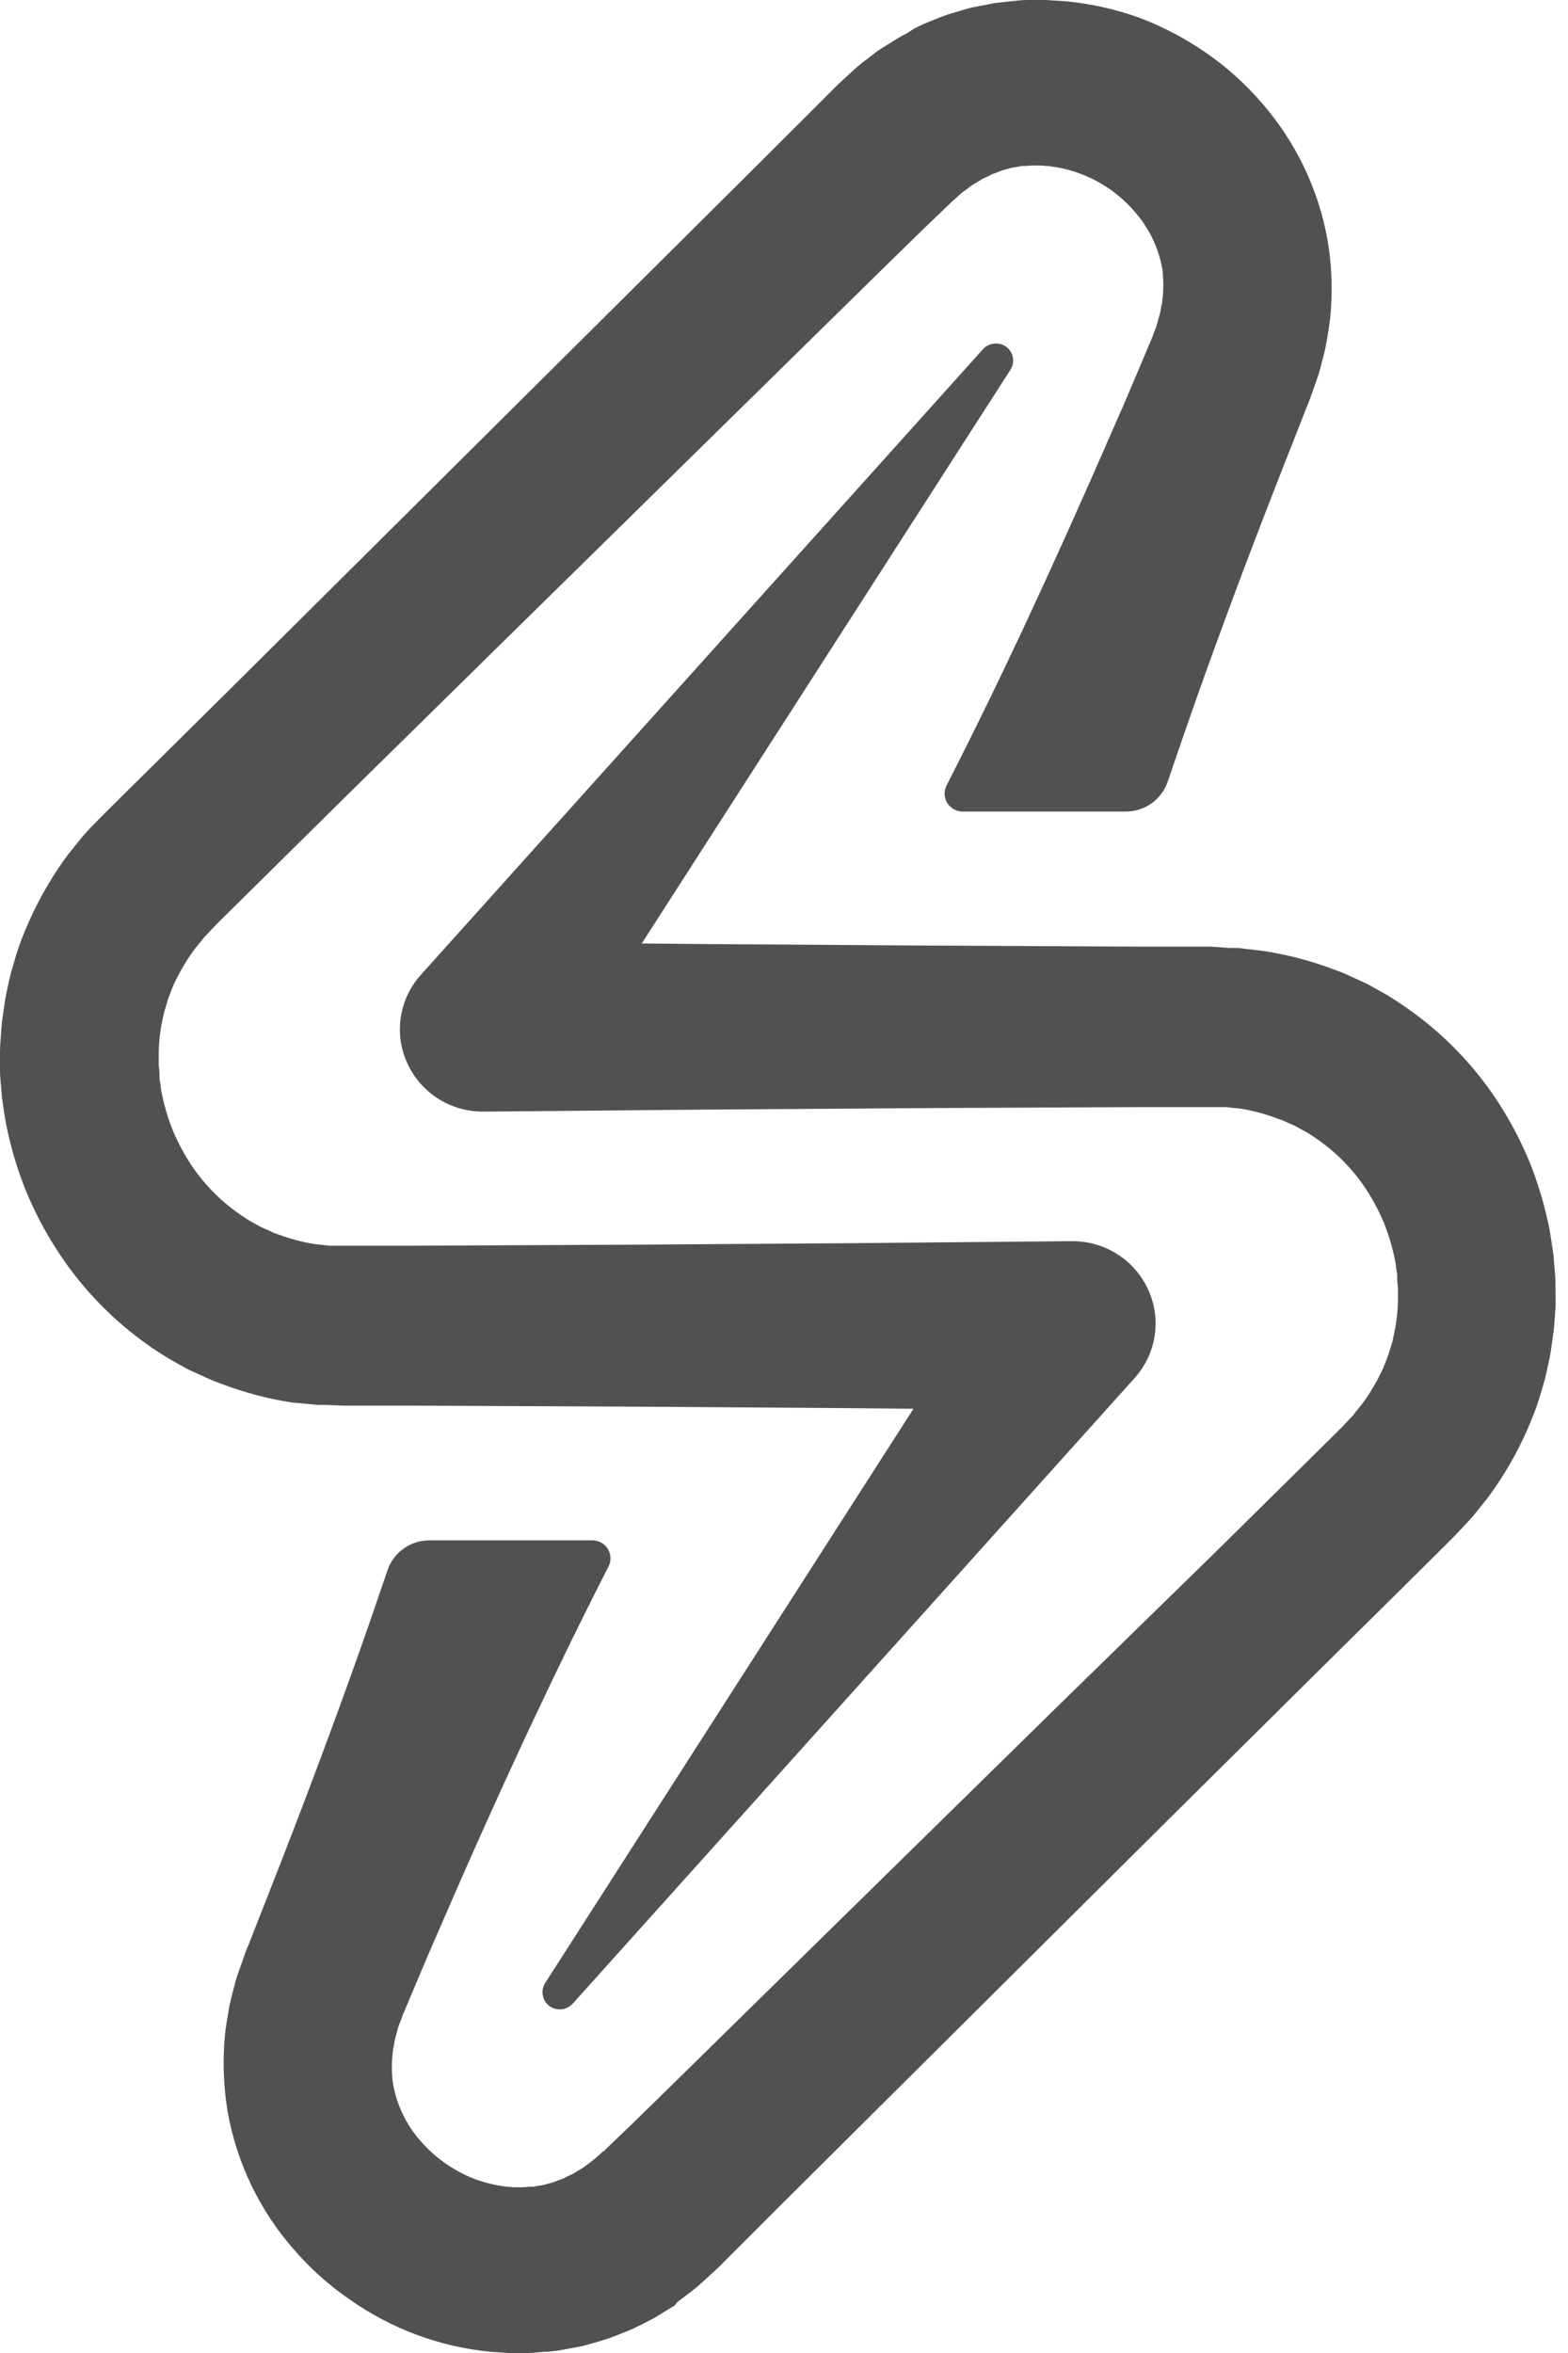 <svg width="40" height="60" viewBox="0 0 40 60" fill="none" xmlns="http://www.w3.org/2000/svg">
<path d="M39.679 32.692C39.679 32.542 39.659 32.392 39.648 32.242L39.631 32.019L39.598 31.795C39.575 31.648 39.557 31.498 39.529 31.353C39.413 30.765 39.243 30.189 39.021 29.633C38.792 29.08 38.511 28.55 38.182 28.05C37.513 27.04 36.641 26.18 35.622 25.524L35.429 25.4C35.366 25.359 35.297 25.323 35.231 25.288C35.099 25.214 34.977 25.14 34.832 25.069L34.418 24.879C34.346 24.848 34.278 24.813 34.207 24.787L33.993 24.708C33.427 24.496 32.84 24.343 32.242 24.251L31.797 24.198L31.573 24.172H31.352L30.907 24.139H30.549H29.156L23.587 24.111L18.016 24.073L16.371 24.058L25.776 9.43C25.833 9.339 25.856 9.23 25.839 9.124C25.822 9.018 25.767 8.921 25.684 8.853C25.593 8.782 25.478 8.749 25.363 8.761C25.248 8.772 25.142 8.827 25.067 8.914L10.724 24.871C10.53 25.09 10.384 25.348 10.296 25.627C10.209 25.907 10.181 26.201 10.215 26.492C10.279 27.01 10.532 27.486 10.925 27.828C11.319 28.17 11.826 28.354 12.348 28.345H12.454L18.026 28.294L23.597 28.256L29.166 28.23H30.559H30.9H31.154H31.281L31.403 28.245L31.657 28.271C31.978 28.324 32.292 28.409 32.595 28.525L32.709 28.566C32.748 28.578 32.781 28.599 32.819 28.614L33.037 28.71L33.248 28.827C33.284 28.845 33.32 28.863 33.353 28.883L33.454 28.949C34.002 29.3 34.472 29.76 34.834 30.301C35.015 30.578 35.171 30.869 35.302 31.173C35.424 31.48 35.518 31.797 35.584 32.12C35.602 32.202 35.61 32.283 35.622 32.375L35.643 32.496V32.618C35.643 32.7 35.66 32.781 35.663 32.873V33.127C35.659 33.45 35.619 33.772 35.546 34.087L35.523 34.204L35.488 34.321C35.462 34.397 35.442 34.473 35.416 34.55C35.355 34.697 35.31 34.852 35.233 34.994C35.092 35.289 34.922 35.569 34.725 35.83L34.568 36.023C34.542 36.054 34.519 36.09 34.489 36.12L34.402 36.211L34.23 36.394L33.975 36.648L32.984 37.627L31.002 39.583L27.041 43.451L19.093 51.249L17.106 53.2L16.11 54.174L15.601 54.661L15.477 54.781L15.416 54.842L15.4 54.857H15.388L15.367 54.875L15.197 55.027C15.142 55.077 15.083 55.123 15.022 55.165L14.933 55.231L14.889 55.264L14.844 55.292L14.663 55.403C14.634 55.422 14.604 55.438 14.572 55.452L14.478 55.495L14.386 55.543L14.292 55.579C14.226 55.599 14.165 55.63 14.101 55.65C14.038 55.67 13.972 55.683 13.908 55.703C13.876 55.713 13.843 55.719 13.809 55.724L13.713 55.741C13.68 55.741 13.647 55.757 13.614 55.759H13.514C13.448 55.768 13.381 55.773 13.314 55.774H13.11L12.904 55.757C12.626 55.723 12.353 55.655 12.091 55.556C11.554 55.345 11.077 55.005 10.703 54.565C10.347 54.152 10.111 53.649 10.022 53.111C9.988 52.848 9.988 52.582 10.022 52.319C10.022 52.25 10.047 52.181 10.055 52.113L10.073 52.011L10.101 51.907C10.121 51.838 10.139 51.77 10.157 51.699C10.175 51.627 10.21 51.562 10.236 51.493L10.271 51.386L10.34 51.226L10.475 50.906L10.746 50.263C10.924 49.836 11.112 49.409 11.295 48.992C12.031 47.287 12.793 45.593 13.583 43.911C14.208 42.579 14.854 41.253 15.525 39.942C15.56 39.872 15.577 39.795 15.573 39.717C15.57 39.639 15.547 39.563 15.506 39.497C15.466 39.43 15.409 39.375 15.341 39.337C15.273 39.299 15.196 39.279 15.118 39.278H10.952C10.717 39.278 10.488 39.351 10.296 39.488C10.105 39.625 9.961 39.818 9.885 40.041C9.651 40.732 9.413 41.421 9.171 42.109C8.549 43.859 7.901 45.599 7.226 47.331C7.056 47.765 6.891 48.197 6.718 48.629L6.464 49.275L6.337 49.6L6.27 49.76L6.192 49.983L6.034 50.431C5.991 50.583 5.953 50.741 5.912 50.896C5.894 50.972 5.874 51.051 5.856 51.13L5.815 51.371C5.79 51.531 5.76 51.691 5.742 51.854C5.677 52.513 5.698 53.179 5.805 53.833C6.033 55.136 6.614 56.352 7.485 57.347C7.904 57.835 8.384 58.267 8.914 58.63C9.971 59.378 11.204 59.839 12.493 59.967L12.983 60C13.148 60 13.314 60 13.476 60C13.639 60 13.807 59.967 13.979 59.967L14.234 59.939L14.488 59.893L14.742 59.845C14.824 59.831 14.904 59.813 14.983 59.789C15.144 59.746 15.301 59.698 15.459 59.649C15.616 59.601 15.766 59.535 15.921 59.474C15.998 59.444 16.074 59.416 16.148 59.38L16.369 59.273L16.585 59.161C16.658 59.126 16.73 59.086 16.798 59.042L17.21 58.788L17.284 58.697L17.38 58.625L17.571 58.48C17.694 58.389 17.811 58.291 17.924 58.188L18.27 57.871L18.313 57.833L18.334 57.812L18.349 57.797L18.412 57.736L18.534 57.611L19.027 57.119L20.011 56.135L21.986 54.171L29.888 46.317L33.846 42.396L35.826 40.44L36.814 39.459L37.069 39.205L37.374 38.882L37.526 38.719C37.574 38.666 37.62 38.605 37.669 38.547L37.948 38.199C38.489 37.469 38.917 36.663 39.219 35.807C39.267 35.663 39.308 35.518 39.351 35.373L39.415 35.154L39.465 34.931C39.496 34.783 39.532 34.636 39.557 34.486L39.62 34.036C39.646 33.886 39.651 33.736 39.664 33.584C39.676 33.432 39.689 33.284 39.684 33.132L39.679 32.692Z" fill="#515151"/>
<path d="M7.879 35.802L8.101 35.825H8.324L8.769 35.843H9.125H10.518L16.089 35.868L21.658 35.907L23.303 35.922L13.908 50.565C13.851 50.656 13.828 50.765 13.845 50.871C13.862 50.977 13.917 51.074 14 51.142C14.091 51.213 14.207 51.247 14.322 51.236C14.438 51.224 14.544 51.169 14.62 51.081L28.958 35.124C29.151 34.905 29.297 34.647 29.384 34.369C29.472 34.09 29.5 33.796 29.466 33.505C29.402 32.987 29.149 32.511 28.755 32.168C28.36 31.826 27.853 31.641 27.331 31.65H27.224L21.653 31.701L16.084 31.739L10.513 31.765H9.12H8.792H8.538H8.413L8.289 31.752L8.034 31.724C7.721 31.675 7.414 31.594 7.117 31.483L7.002 31.445L6.893 31.394L6.675 31.297L6.464 31.183L6.359 31.124L6.258 31.058C5.71 30.707 5.24 30.247 4.878 29.706C4.697 29.43 4.542 29.139 4.412 28.835C4.289 28.528 4.194 28.211 4.128 27.887C4.11 27.808 4.102 27.725 4.09 27.633L4.069 27.511V27.389C4.069 27.305 4.052 27.224 4.049 27.135V26.881C4.051 26.558 4.09 26.235 4.163 25.921L4.189 25.804L4.224 25.689C4.247 25.613 4.268 25.534 4.293 25.458C4.354 25.311 4.4 25.156 4.476 25.013C4.618 24.719 4.788 24.439 4.984 24.177L5.142 23.984C5.167 23.954 5.19 23.918 5.221 23.888L5.307 23.799L5.48 23.613L5.734 23.359L6.725 22.381L8.705 20.424L12.64 16.555L20.588 8.749L22.576 6.797L23.572 5.824L24.08 5.339L24.205 5.217L24.268 5.156L24.284 5.14L24.304 5.123C24.363 5.072 24.418 5.024 24.474 4.97C24.531 4.919 24.591 4.871 24.655 4.828L24.744 4.762L24.787 4.729L24.833 4.701C24.894 4.665 24.955 4.63 25.013 4.592C25.041 4.572 25.072 4.555 25.105 4.543L25.199 4.498L25.29 4.449L25.387 4.414C25.45 4.393 25.511 4.363 25.575 4.343C25.638 4.322 25.704 4.309 25.768 4.289C25.832 4.269 25.834 4.276 25.867 4.269L25.966 4.251L26.063 4.233H26.165C26.231 4.224 26.298 4.22 26.365 4.221H26.566L26.772 4.238C27.632 4.34 28.421 4.768 28.976 5.433C29.325 5.84 29.558 6.333 29.652 6.861C29.684 7.125 29.684 7.392 29.652 7.656C29.652 7.722 29.626 7.791 29.616 7.859L29.599 7.961L29.57 8.065C29.55 8.134 29.532 8.202 29.515 8.273C29.497 8.345 29.461 8.411 29.436 8.482L29.4 8.586L29.332 8.746L29.197 9.069L28.925 9.709C28.747 10.136 28.561 10.563 28.376 10.98C27.64 12.674 26.878 14.367 26.088 16.061C25.463 17.393 24.817 18.719 24.146 20.03C24.111 20.1 24.095 20.177 24.098 20.255C24.101 20.333 24.124 20.409 24.165 20.475C24.206 20.542 24.263 20.597 24.331 20.635C24.399 20.673 24.475 20.693 24.553 20.694H28.722C28.957 20.694 29.186 20.621 29.378 20.484C29.569 20.347 29.713 20.154 29.789 19.931C30.023 19.24 30.261 18.551 30.503 17.863C31.125 16.111 31.773 14.371 32.448 12.641C32.618 12.209 32.783 11.775 32.956 11.345L33.21 10.697L33.337 10.375L33.403 10.212L33.482 9.991L33.64 9.541C33.683 9.389 33.721 9.234 33.762 9.076C33.782 9 33.803 8.921 33.818 8.843L33.861 8.604C33.884 8.441 33.914 8.284 33.932 8.118C34 7.459 33.978 6.793 33.869 6.139C33.64 4.836 33.059 3.621 32.188 2.625C31.77 2.137 31.29 1.706 30.76 1.342C30.233 0.978 29.664 0.679 29.065 0.452C28.462 0.236 27.834 0.095 27.197 0.033L26.688 0H26.205C26.04 0 25.875 0.025 25.712 0.041L25.458 0.069C25.377 0.069 25.295 0.097 25.204 0.112L24.95 0.16C24.868 0.178 24.787 0.191 24.695 0.216L24.22 0.356C24.063 0.407 23.913 0.47 23.758 0.531L23.531 0.625L23.313 0.734L23.13 0.851C23.056 0.886 22.985 0.925 22.916 0.968L22.507 1.222L22.405 1.288L22.309 1.359L22.121 1.504C21.994 1.597 21.873 1.698 21.757 1.804L21.412 2.122L21.368 2.16L21.351 2.18L21.335 2.195L21.272 2.259L21.15 2.381L20.657 2.874L19.673 3.857L17.698 5.821L9.793 13.675L5.846 17.596L3.856 19.566L2.867 20.544L2.613 20.798L2.313 21.103L2.163 21.265C2.112 21.321 2.066 21.38 2.018 21.438L1.739 21.786C1.198 22.515 0.77 23.322 0.468 24.177C0.419 24.322 0.379 24.467 0.336 24.614L0.272 24.833L0.221 25.054C0.191 25.201 0.155 25.351 0.13 25.499L0.066 25.948C0.041 26.098 0.036 26.251 0.023 26.401C0.01 26.551 0 26.703 0 26.853V27.305C0 27.455 0.02 27.605 0.031 27.755L0.048 27.979L0.081 28.202C0.104 28.35 0.122 28.5 0.153 28.647C0.267 29.234 0.437 29.809 0.661 30.365C0.889 30.918 1.17 31.448 1.5 31.948C2.168 32.962 3.04 33.828 4.059 34.489L4.252 34.611C4.316 34.651 4.384 34.687 4.451 34.725C4.583 34.799 4.705 34.872 4.85 34.944L5.266 35.132C5.335 35.162 5.404 35.198 5.475 35.223L5.688 35.302C6.255 35.515 6.842 35.669 7.44 35.762L7.879 35.802Z" fill="#515151"/>
</svg>
